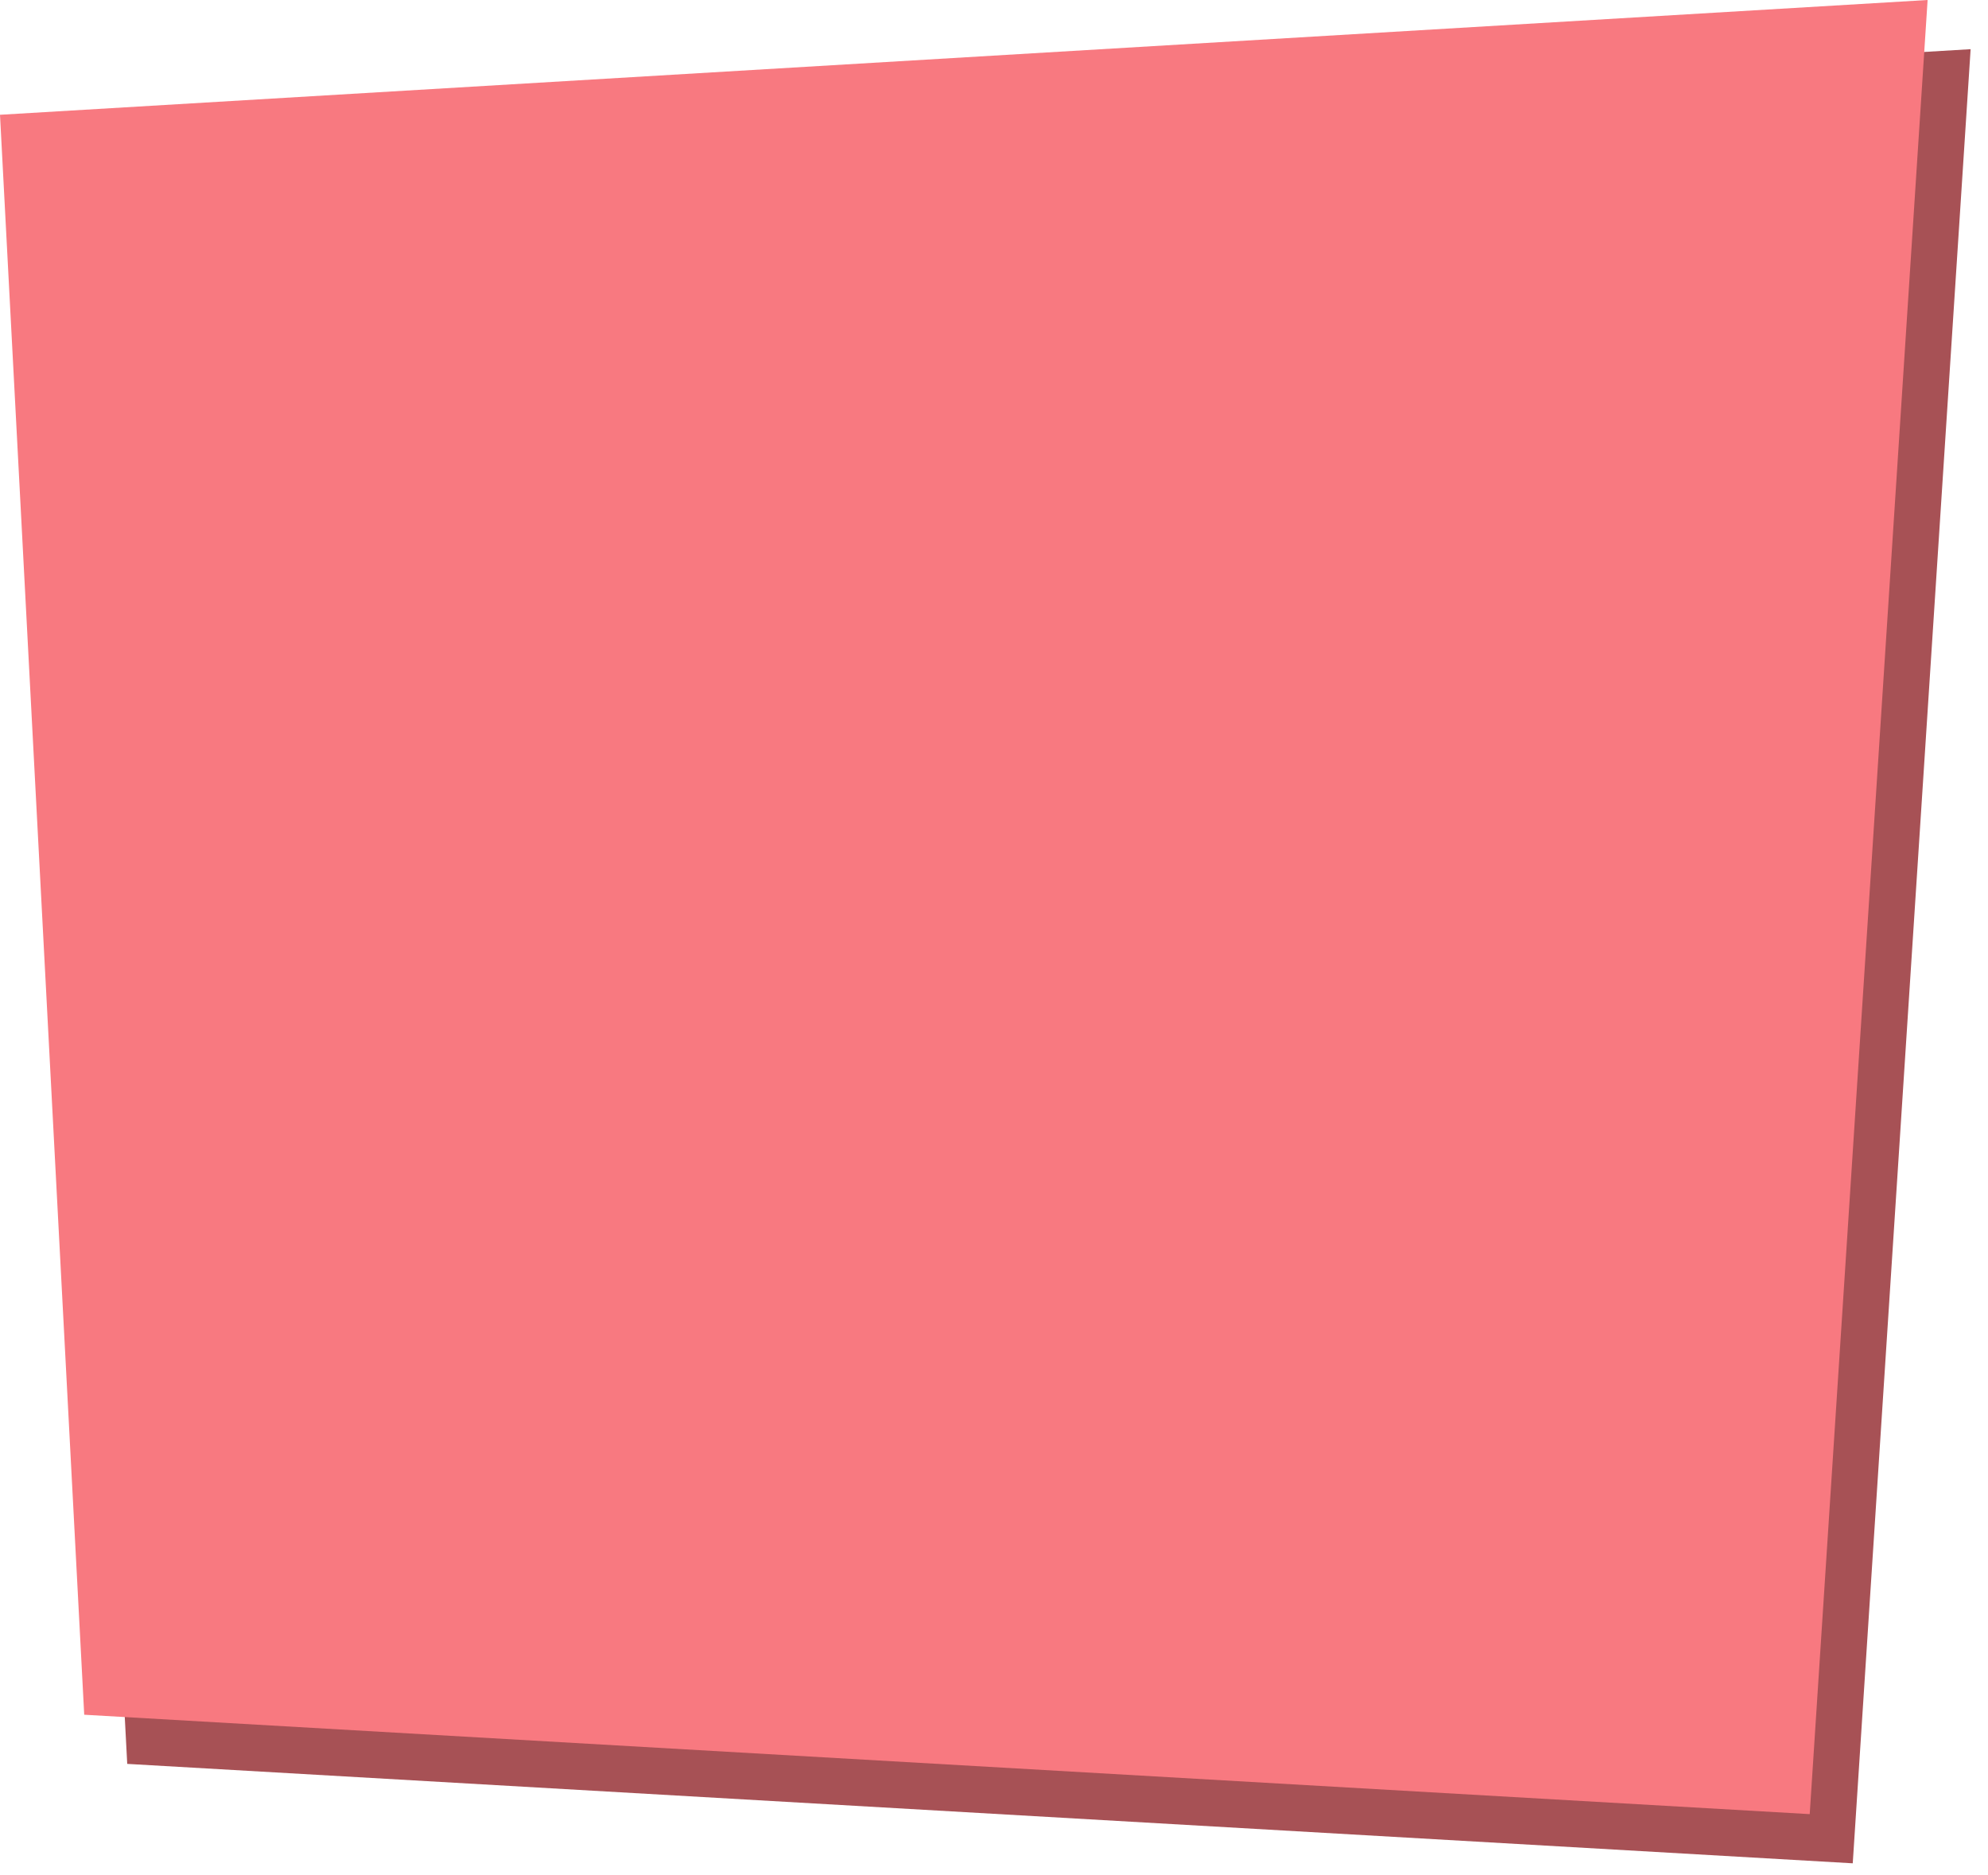 <svg width="88" height="83" viewBox="0 0 88 83" fill="none" xmlns="http://www.w3.org/2000/svg">
<path d="M87.231 2.177L1.904 7.257L5.632 78.083L82.013 82.484L87.231 2.177Z" fill="#A75155"/>
<path d="M85.327 0L0 5.081L3.728 75.907L80.108 80.307L85.327 0Z" fill="#F87980"/>
</svg>
